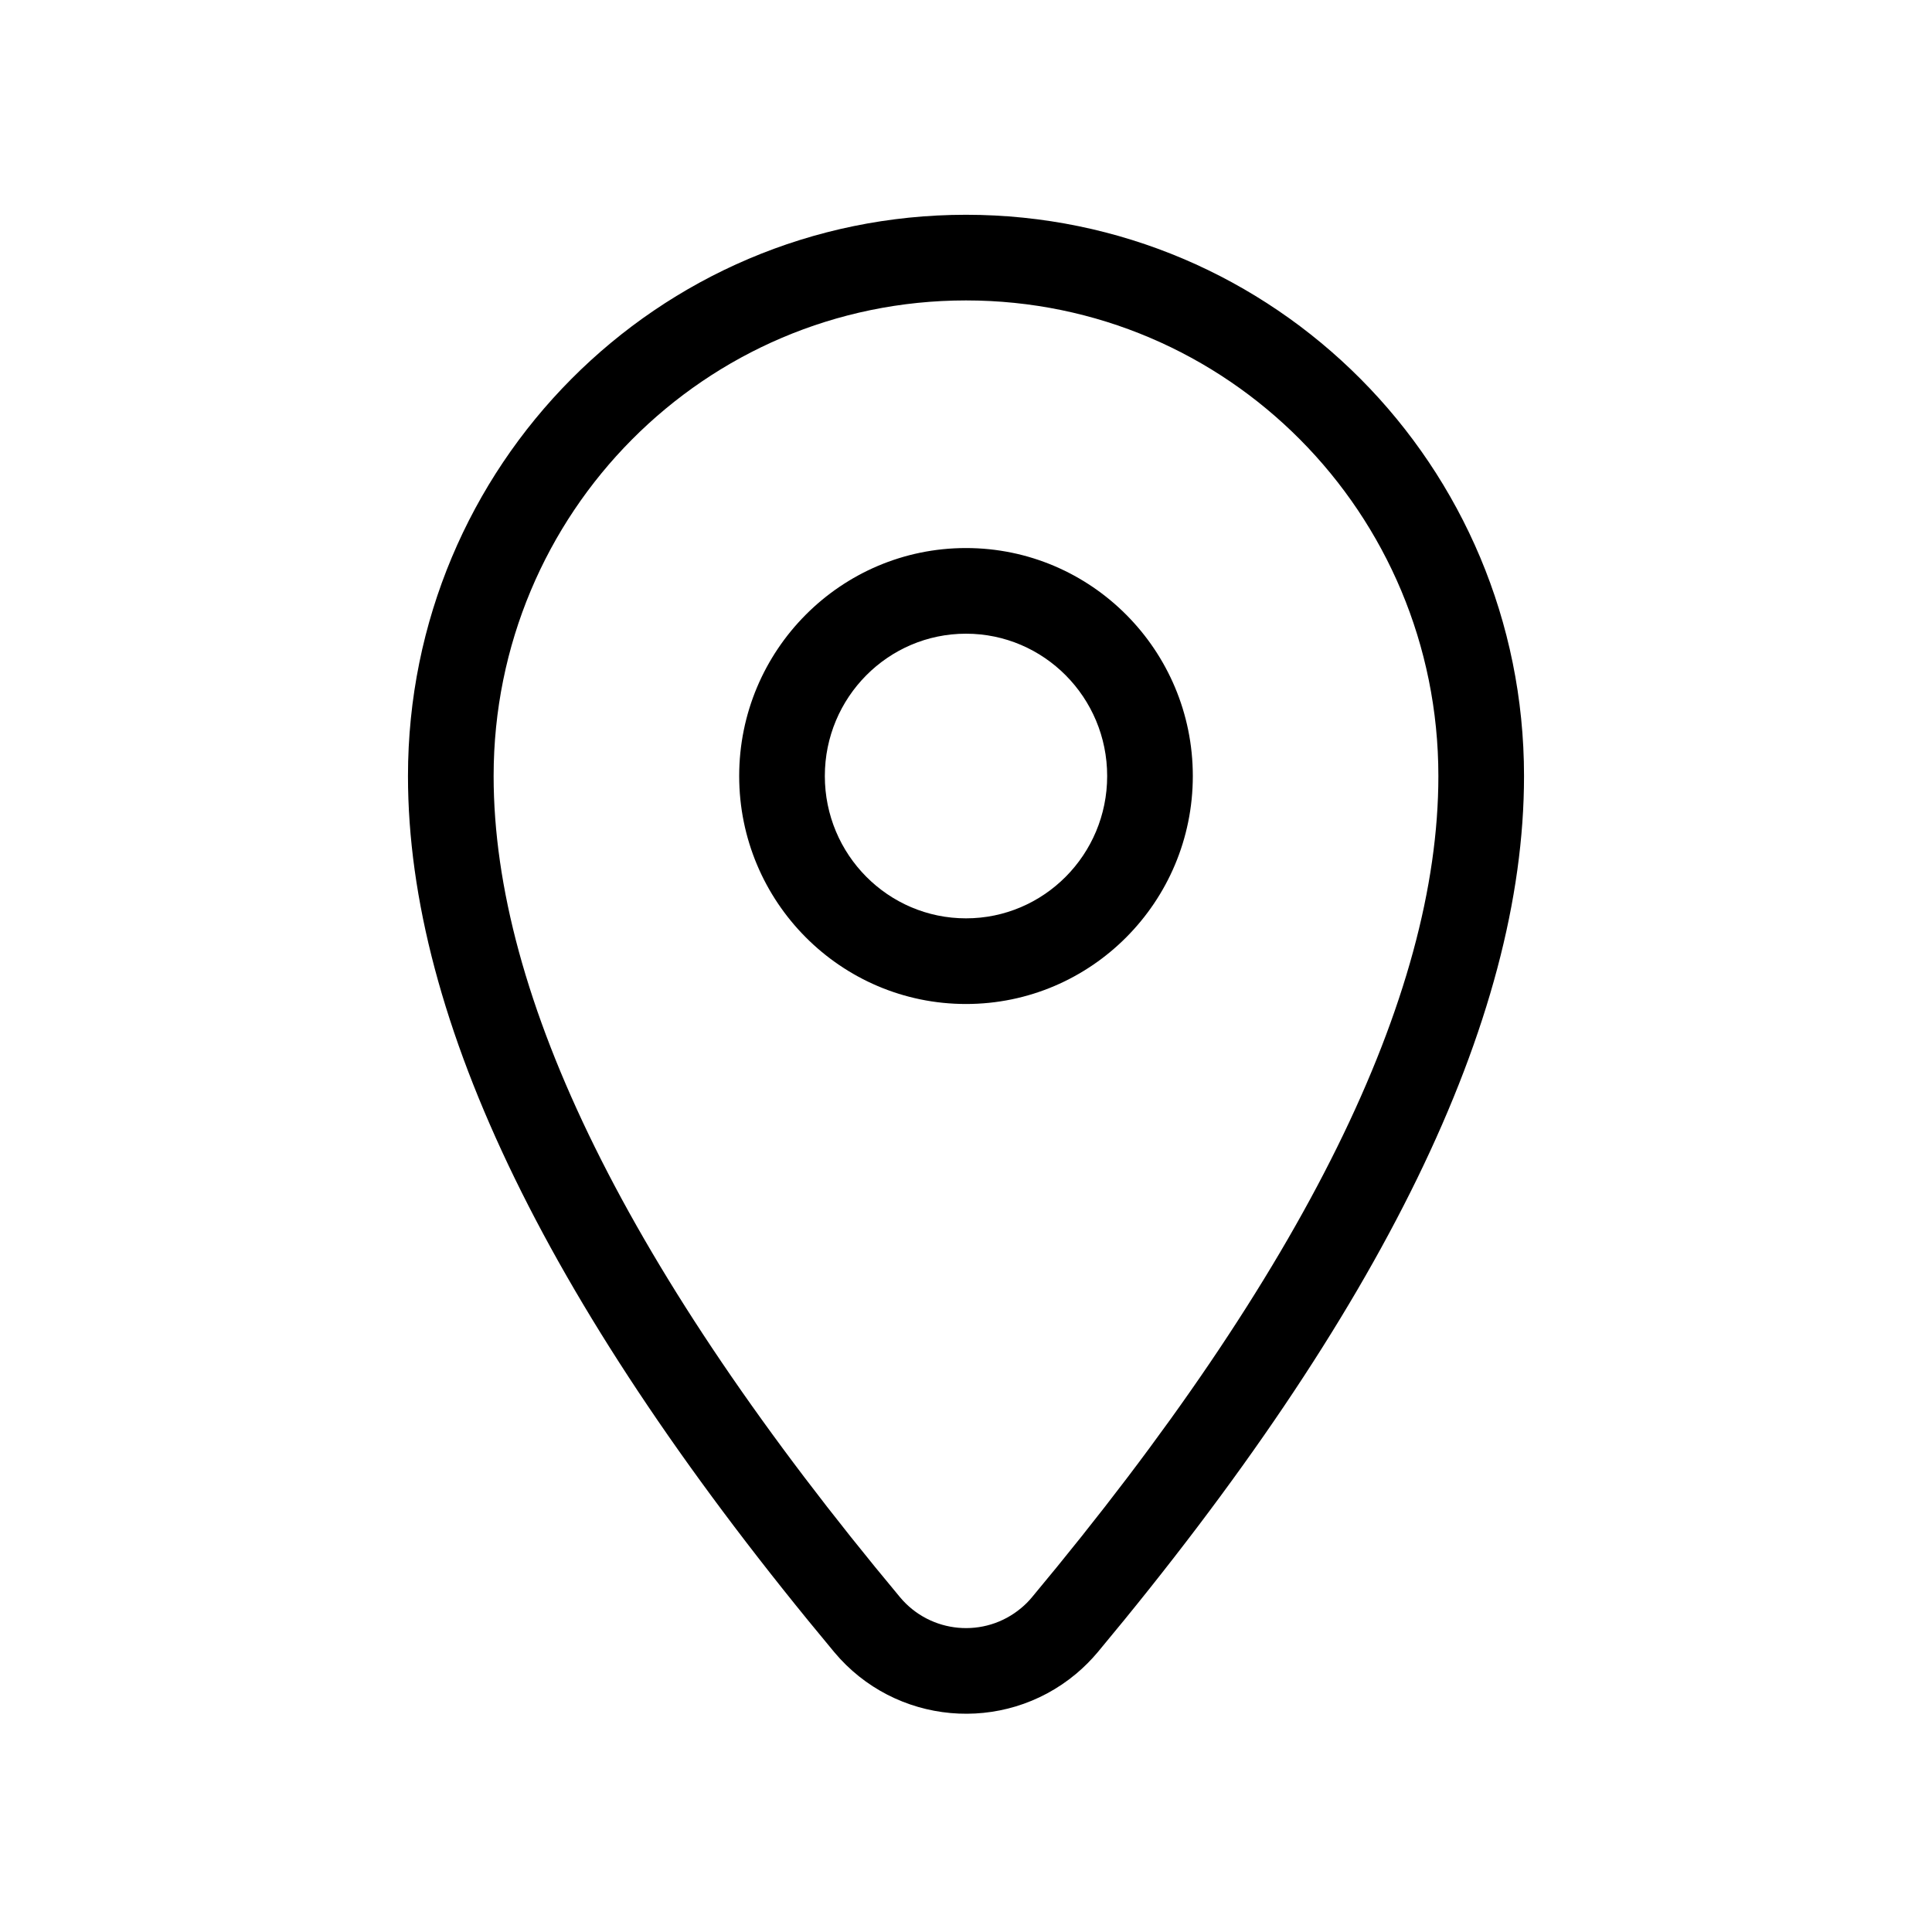 <?xml version="1.0" encoding="UTF-8" standalone="no"?>
<!DOCTYPE svg PUBLIC "-//W3C//DTD SVG 1.1//EN" "http://www.w3.org/Graphics/SVG/1.1/DTD/svg11.dtd">
<svg xmlns="http://www.w3.org/2000/svg" xmlns:xlink="http://www.w3.org/1999/xlink" version="1.1" width="30pt" height="30pt" viewBox="0 0 30 30">
<g enable-background="new">
<clipPath id="cp0">
<path transform="matrix(1,0,0,-1,0,30)" d="M 15 26.665 C 19.791 26.665 23.665 22.767 23.665 17.95 C 23.665 14.145 21.446 9.622 17.047 4.347 C 16.944 4.224 16.83 4.11 16.707 4.007 C 15.577 3.065 13.896 3.217 12.953 4.347 C 8.554 9.622 6.335 14.145 6.335 17.95 C 6.335 22.767 10.209 26.665 15 26.665 Z M 15 25.335 C 10.945 25.335 7.665 22.034 7.665 17.95 C 7.665 14.519 9.756 10.257 13.975 5.199 C 14.447 4.633 15.289 4.556 15.855 5.029 C 15.917 5.08 15.974 5.137 16.025 5.199 C 20.244 10.257 22.335 14.519 22.335 17.95 C 22.335 22.034 19.055 25.335 15 25.335 Z M 15 21.49 C 16.945 21.49 18.522 19.903 18.522 17.95 C 18.522 15.997 16.945 14.41 15 14.41 C 13.055 14.41 11.478 15.997 11.478 17.95 C 11.478 19.903 13.055 21.49 15 21.49 Z M 15 20.16 C 13.791 20.16 12.808 19.171 12.808 17.95 C 12.808 16.729 13.791 15.74 15 15.74 C 16.209 15.74 17.192 16.729 17.192 17.95 C 17.192 19.171 16.209 20.16 15 20.16 Z "/>
</clipPath>
<g clip-path="url(#cp0)">
<path transform="matrix(1,0,0,-1,0,30)" d="M 1.335 31.665 L 28.665 31.665 L 28.665 -1.611 L 1.335 -1.611 Z "/>
</g>
</g>
</svg>
